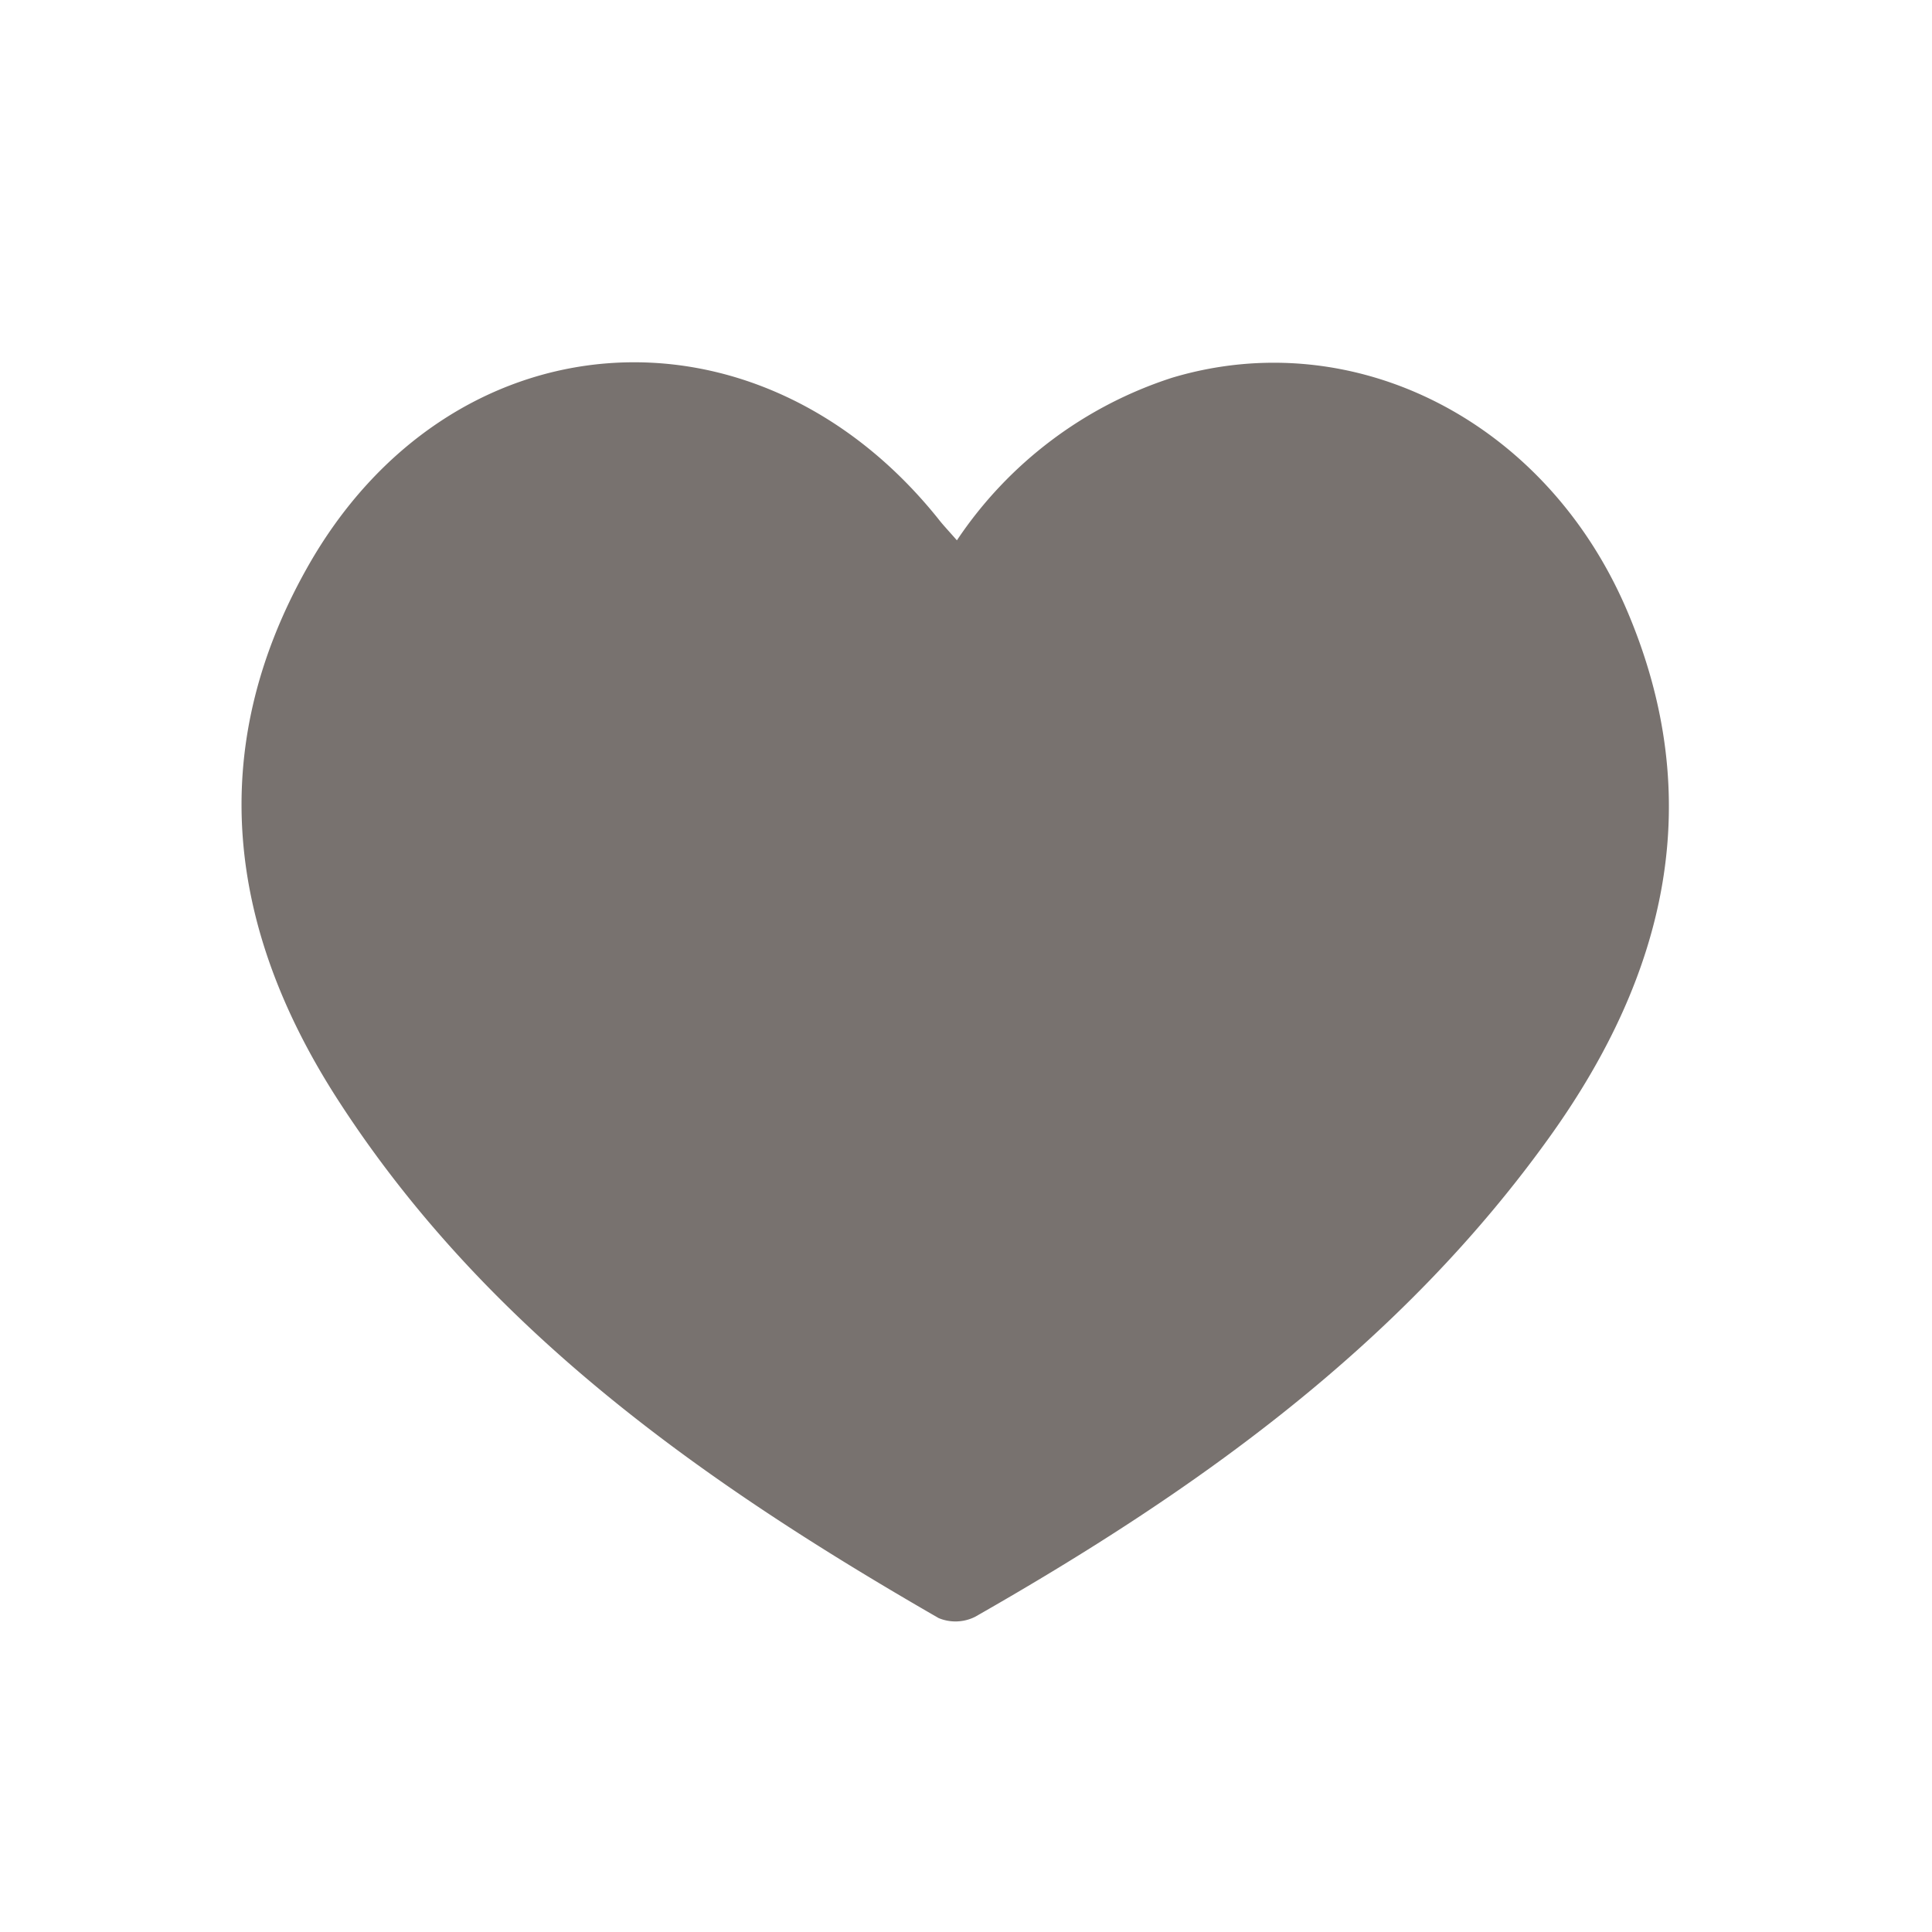 <svg xmlns="http://www.w3.org/2000/svg" width="48" height="48" viewBox="0 0 48 48">
  <g id="ic-wish_submenu" transform="translate(86 -23)">
    <rect id="Rectangle_29" data-name="Rectangle 29" width="48" height="48" transform="translate(-86 23)" fill="rgba(160,160,160,0)"/>
    <g id="Group_23" data-name="Group 23" transform="translate(-1064.196 -263.976)">
      <path id="Path_1" data-name="Path 1" d="M1001.97,300.4a10.2,10.2,0,0,1,5.349-4.04c4.518-1.352,9.292,1.075,11.3,5.785s.963,9.028-1.886,13.026c-3.724,5.224-8.819,8.843-14.307,11.972a1.086,1.086,0,0,1-.911.033c-5.8-3.34-11.232-7.143-14.935-12.892-2.709-4.208-3.3-8.65-.773-13.167,3.526-6.317,11.162-6.9,15.694-1.258C1001.62,300.014,1001.76,300.16,1001.97,300.4Z" fill="#78726f"/>
    </g>
  </g>
</svg>
